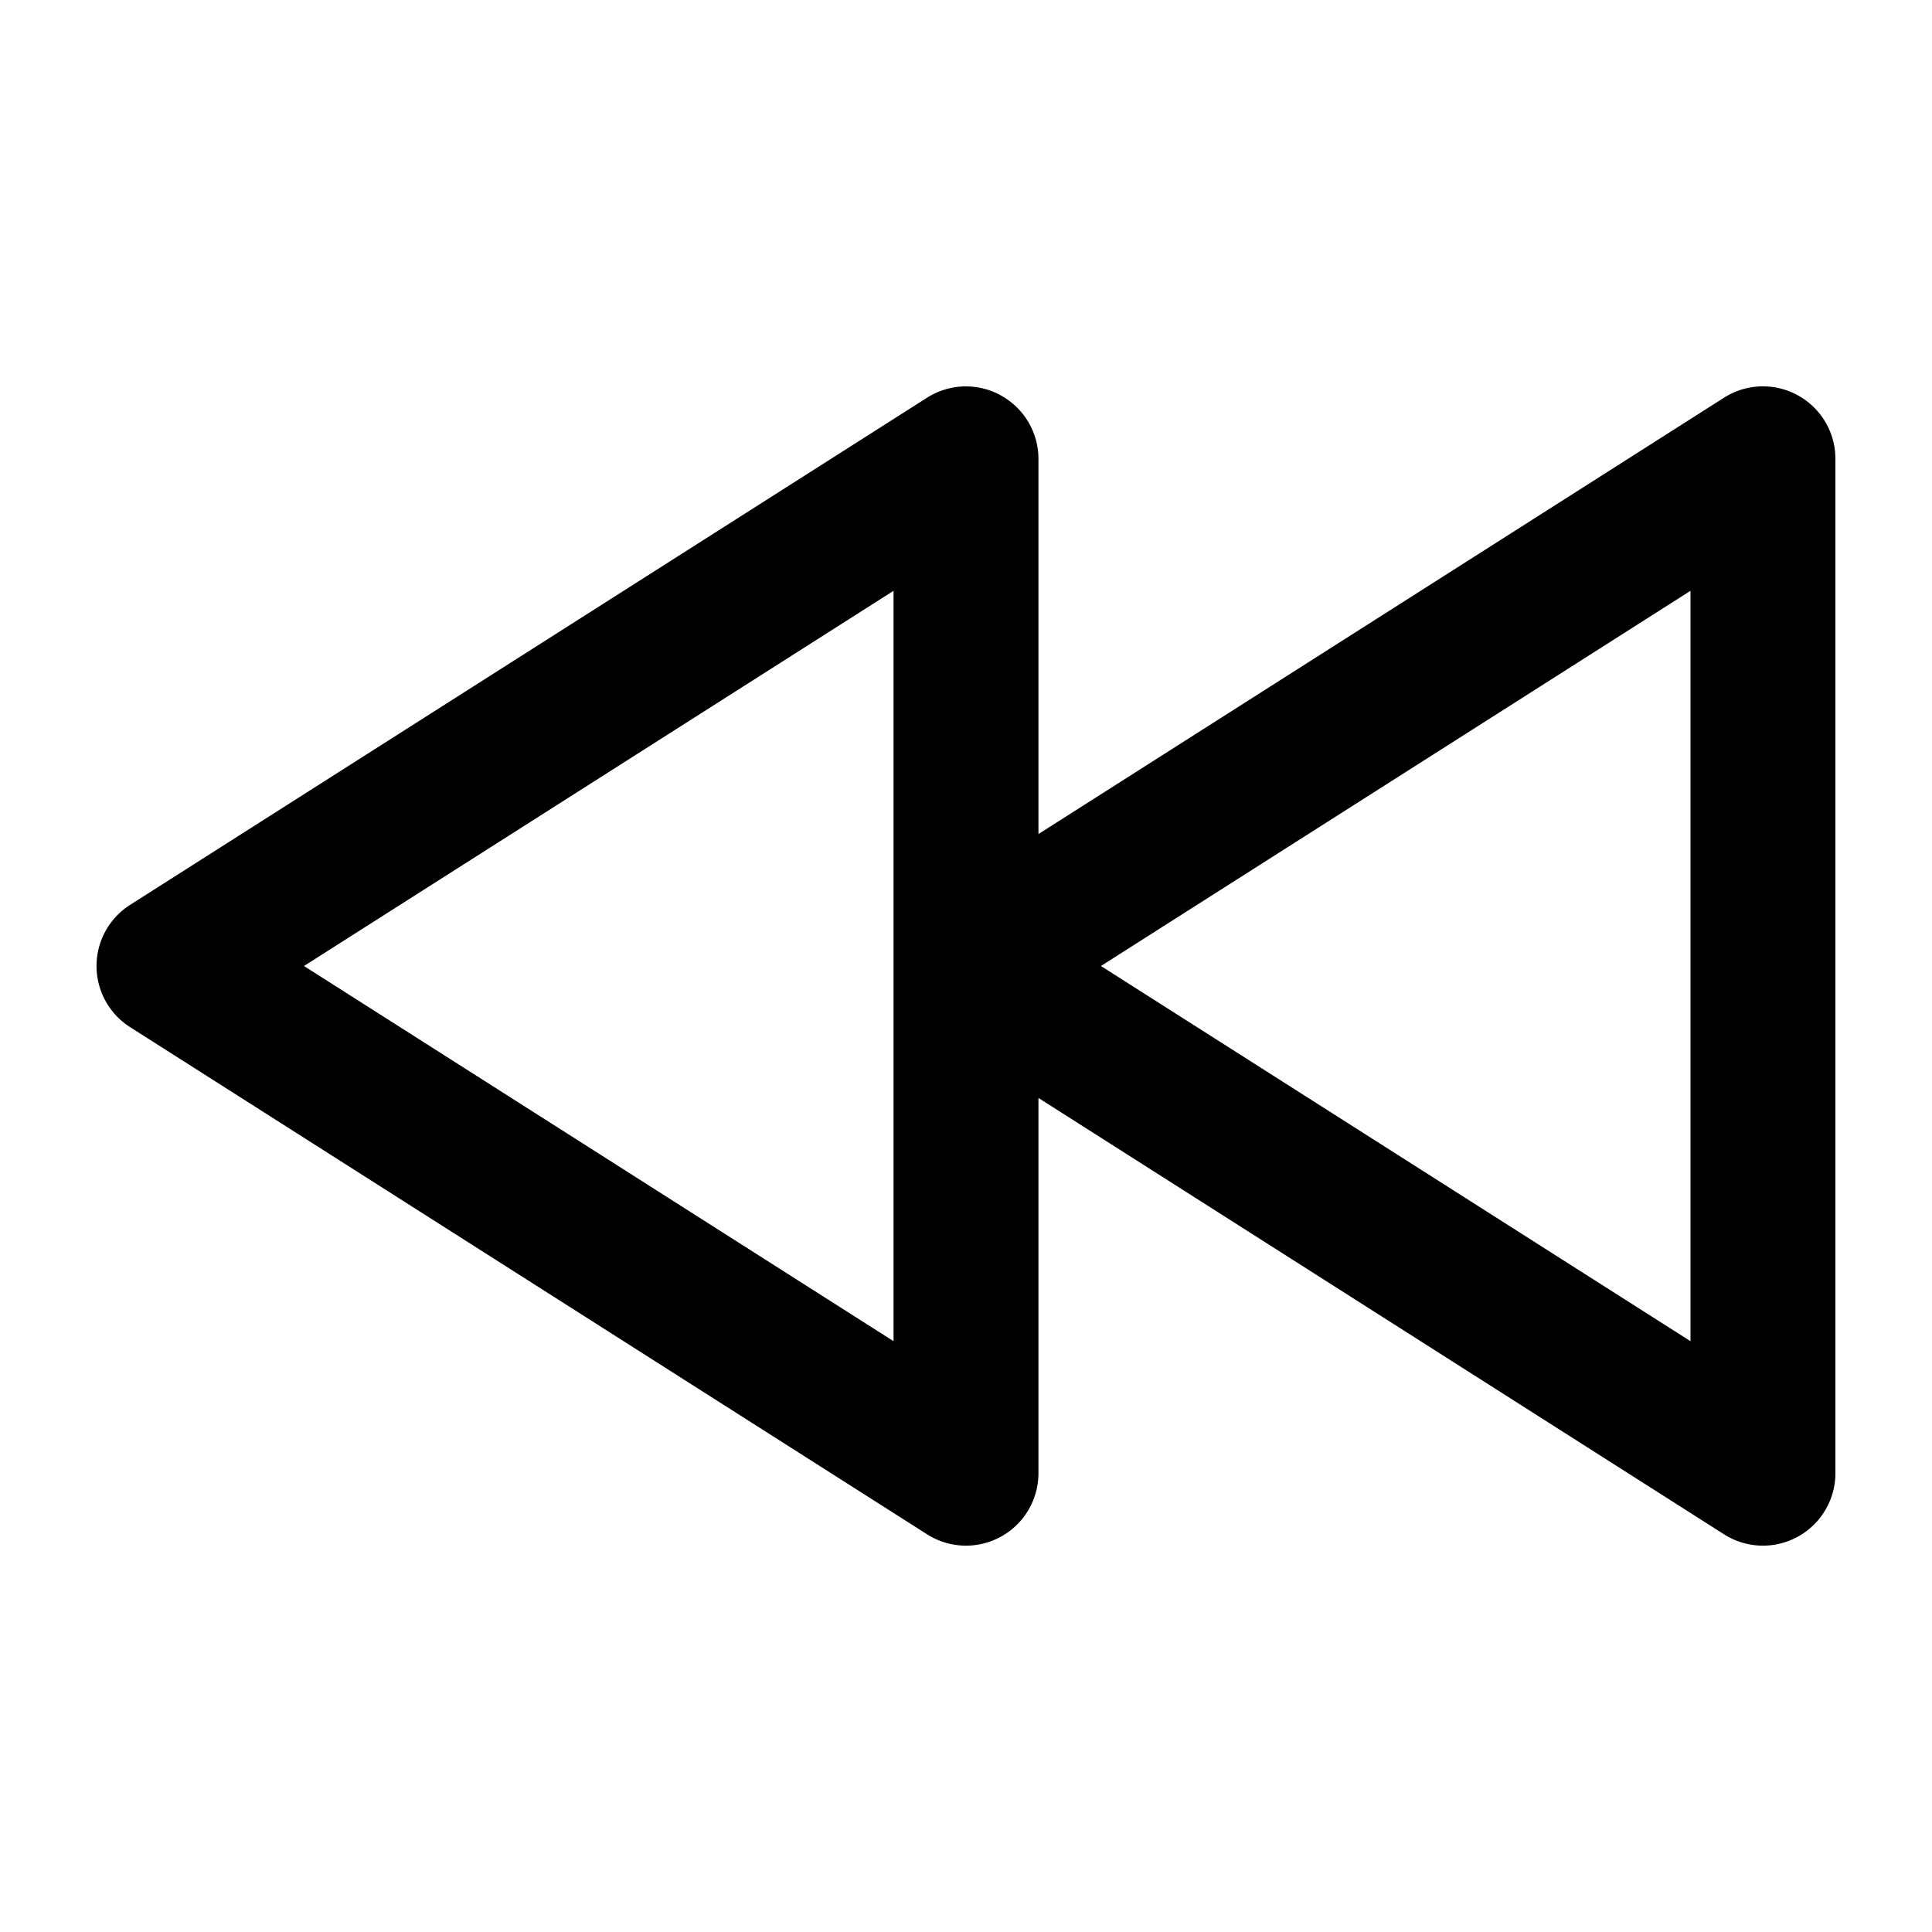 <svg xmlns="http://www.w3.org/2000/svg" width="20" height="20" fill="currentColor">
  <path fill-rule="evenodd" d="M10.36 4.093a.75.75 0 0 1 .39.657v3.884l7.097-4.517A.75.75 0 0 1 19 4.75v10.5a.75.75 0 0 1-1.153.633l-7.097-4.517v3.884a.75.75 0 0 1-1.153.633l-8.25-5.25a.75.75 0 0 1 0-1.266l8.25-5.25a.75.75 0 0 1 .764-.024ZM9.25 6.116 3.147 10l6.103 3.884V6.116ZM11.397 10l6.103 3.884V6.116L11.397 10Z" clip-rule="evenodd"/>
</svg>
